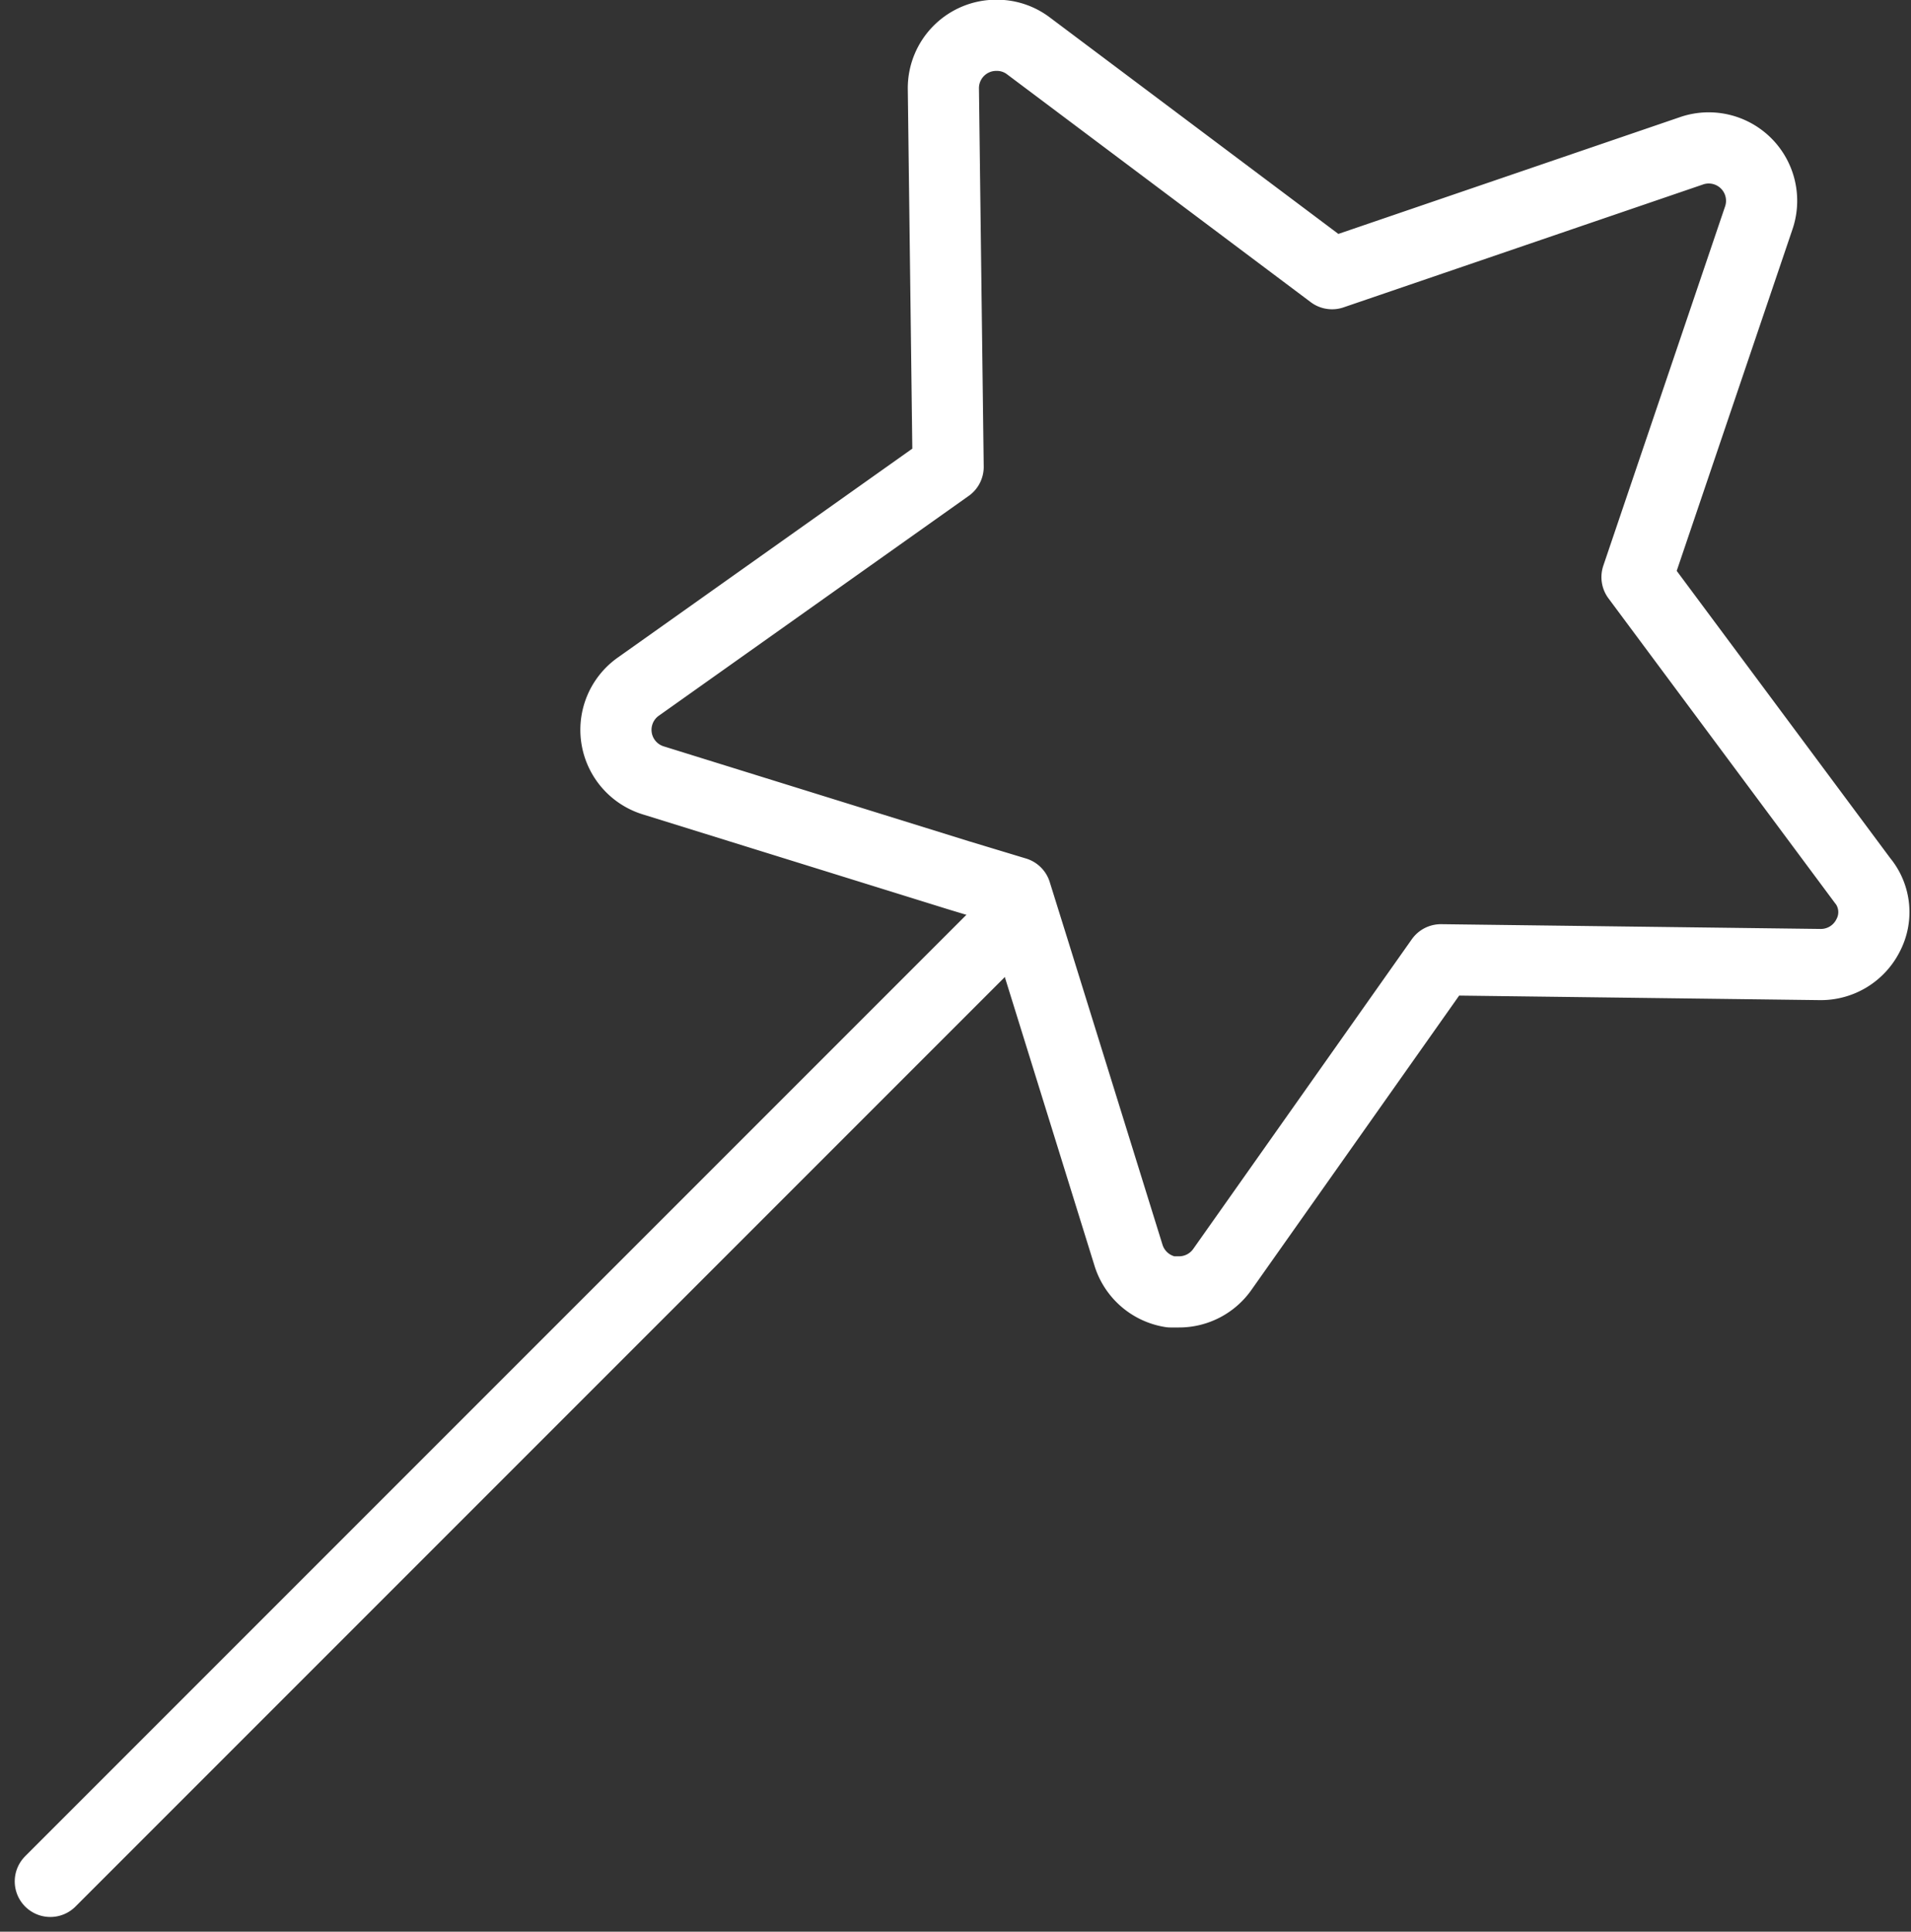 <svg xmlns="http://www.w3.org/2000/svg" width="26.853" height="27.139" viewBox="0 0 26.853 27.139">
  <rect x="0" y="0" width="26.853" height="27.139" fill="#333333" stroke="none"/>
  <g id="icon-5" transform="translate(-11214.846 -586.891)">
    <path id="Path_811" data-name="Path 811" d="M11241.031,599.279l-3.182-4.28,1.71-5.044h0a.743.743,0,0,0-.951-.943l-5.044,1.724-4.266-3.2a.733.733,0,0,0-.453-.149.743.743,0,0,0-.743.743l.067,5.32-4.347,3.083a.743.743,0,0,0,.208,1.323l4.279,1.33.81.245.253.81,1.33,4.28h0a.745.745,0,0,0,.595.52h.112a.744.744,0,0,0,.616-.32l3.068-4.346,5.334.067a.743.743,0,0,0,.669-.409.7.7,0,0,0-.066-.757Z" fill="none" stroke="#fff" stroke-linecap="round" stroke-linejoin="round" stroke-width="1"/>
    <line id="Line_53" data-name="Line 53" x1="13.508" y2="13.508" transform="translate(11215.553 599.815)" fill="none" stroke="#fff" stroke-linecap="round" stroke-linejoin="round" stroke-width="1"/>
  </g>
</svg>
